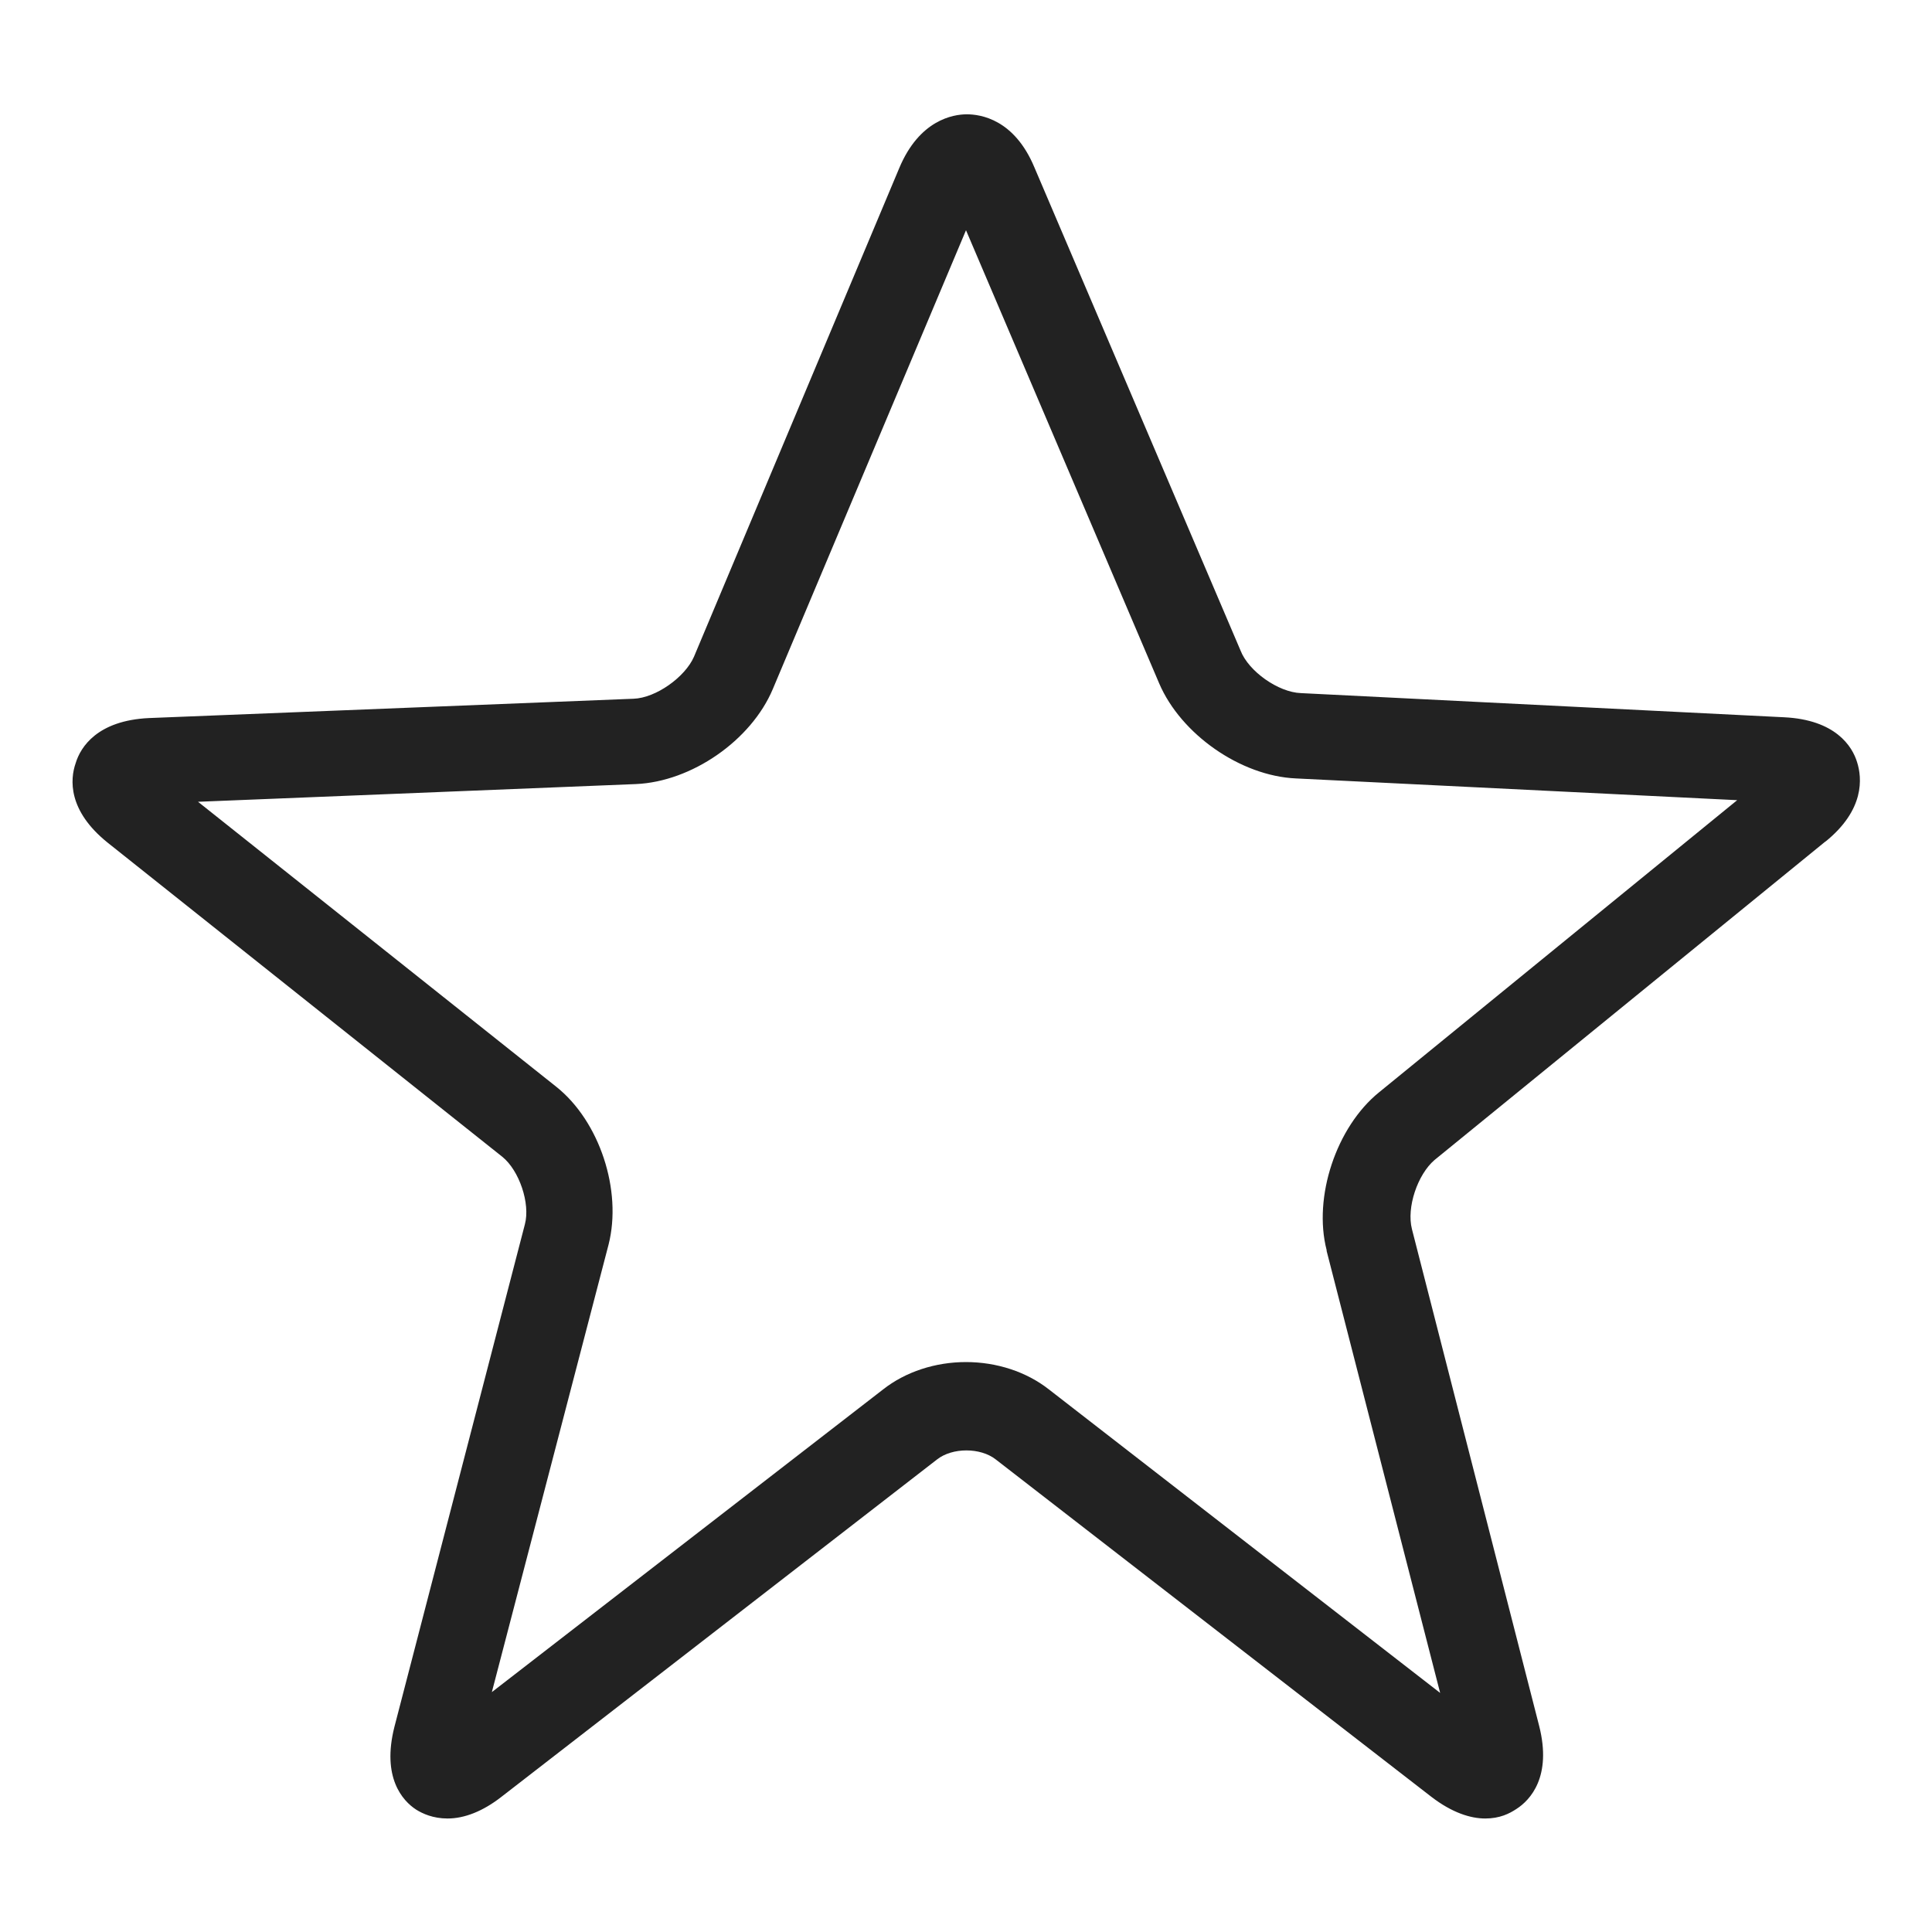 <svg width="24" height="24" viewBox="0 0 24 24" fill="none" xmlns="http://www.w3.org/2000/svg">
<g id="favourite default_S 1">
<g id="a">
<path id="Vector" d="M22.67 10.46C23.17 10.06 23.13 9.66 23.07 9.47C23.01 9.27 22.8 8.94 22.16 8.91L16.16 8.61C15.88 8.6 15.51 8.34 15.41 8.08L12.85 2.08C12.6 1.48 12.18 1.42 12.01 1.42C11.84 1.42 11.42 1.49 11.17 2.09L8.62 8.16C8.51 8.41 8.15 8.67 7.87 8.68L1.85 8.92C1.21 8.95 1 9.28 0.94 9.48C0.87 9.68 0.84 10.07 1.34 10.47L6.24 14.37C6.45 14.54 6.59 14.95 6.52 15.21L4.9 21.45C4.74 22.08 5 22.37 5.17 22.48C5.25 22.53 5.38 22.59 5.56 22.59C5.77 22.59 6 22.5 6.23 22.32L11.64 18.13C11.83 17.98 12.18 17.98 12.37 18.13L17.78 22.32C18.04 22.52 18.27 22.59 18.45 22.59C18.63 22.59 18.75 22.53 18.84 22.47C19.01 22.36 19.28 22.07 19.12 21.44L17.54 15.27C17.47 15 17.61 14.59 17.82 14.41L22.68 10.45L22.67 10.46ZM16.48 15.54L17.89 21.03L13.03 17.26C12.75 17.04 12.38 16.92 12 16.92C11.62 16.92 11.25 17.04 10.97 17.26L6.11 21.02L7.56 15.46C7.73 14.79 7.45 13.93 6.91 13.5L2.46 9.96L7.9 9.74C8.59 9.71 9.33 9.2 9.6 8.56L12 2.86L14.4 8.49C14.67 9.12 15.41 9.64 16.1 9.67L21.58 9.94L17.13 13.57C16.6 14 16.31 14.87 16.48 15.53V15.54Z" fill="#222222"/>
</g>
</g>
</svg>
